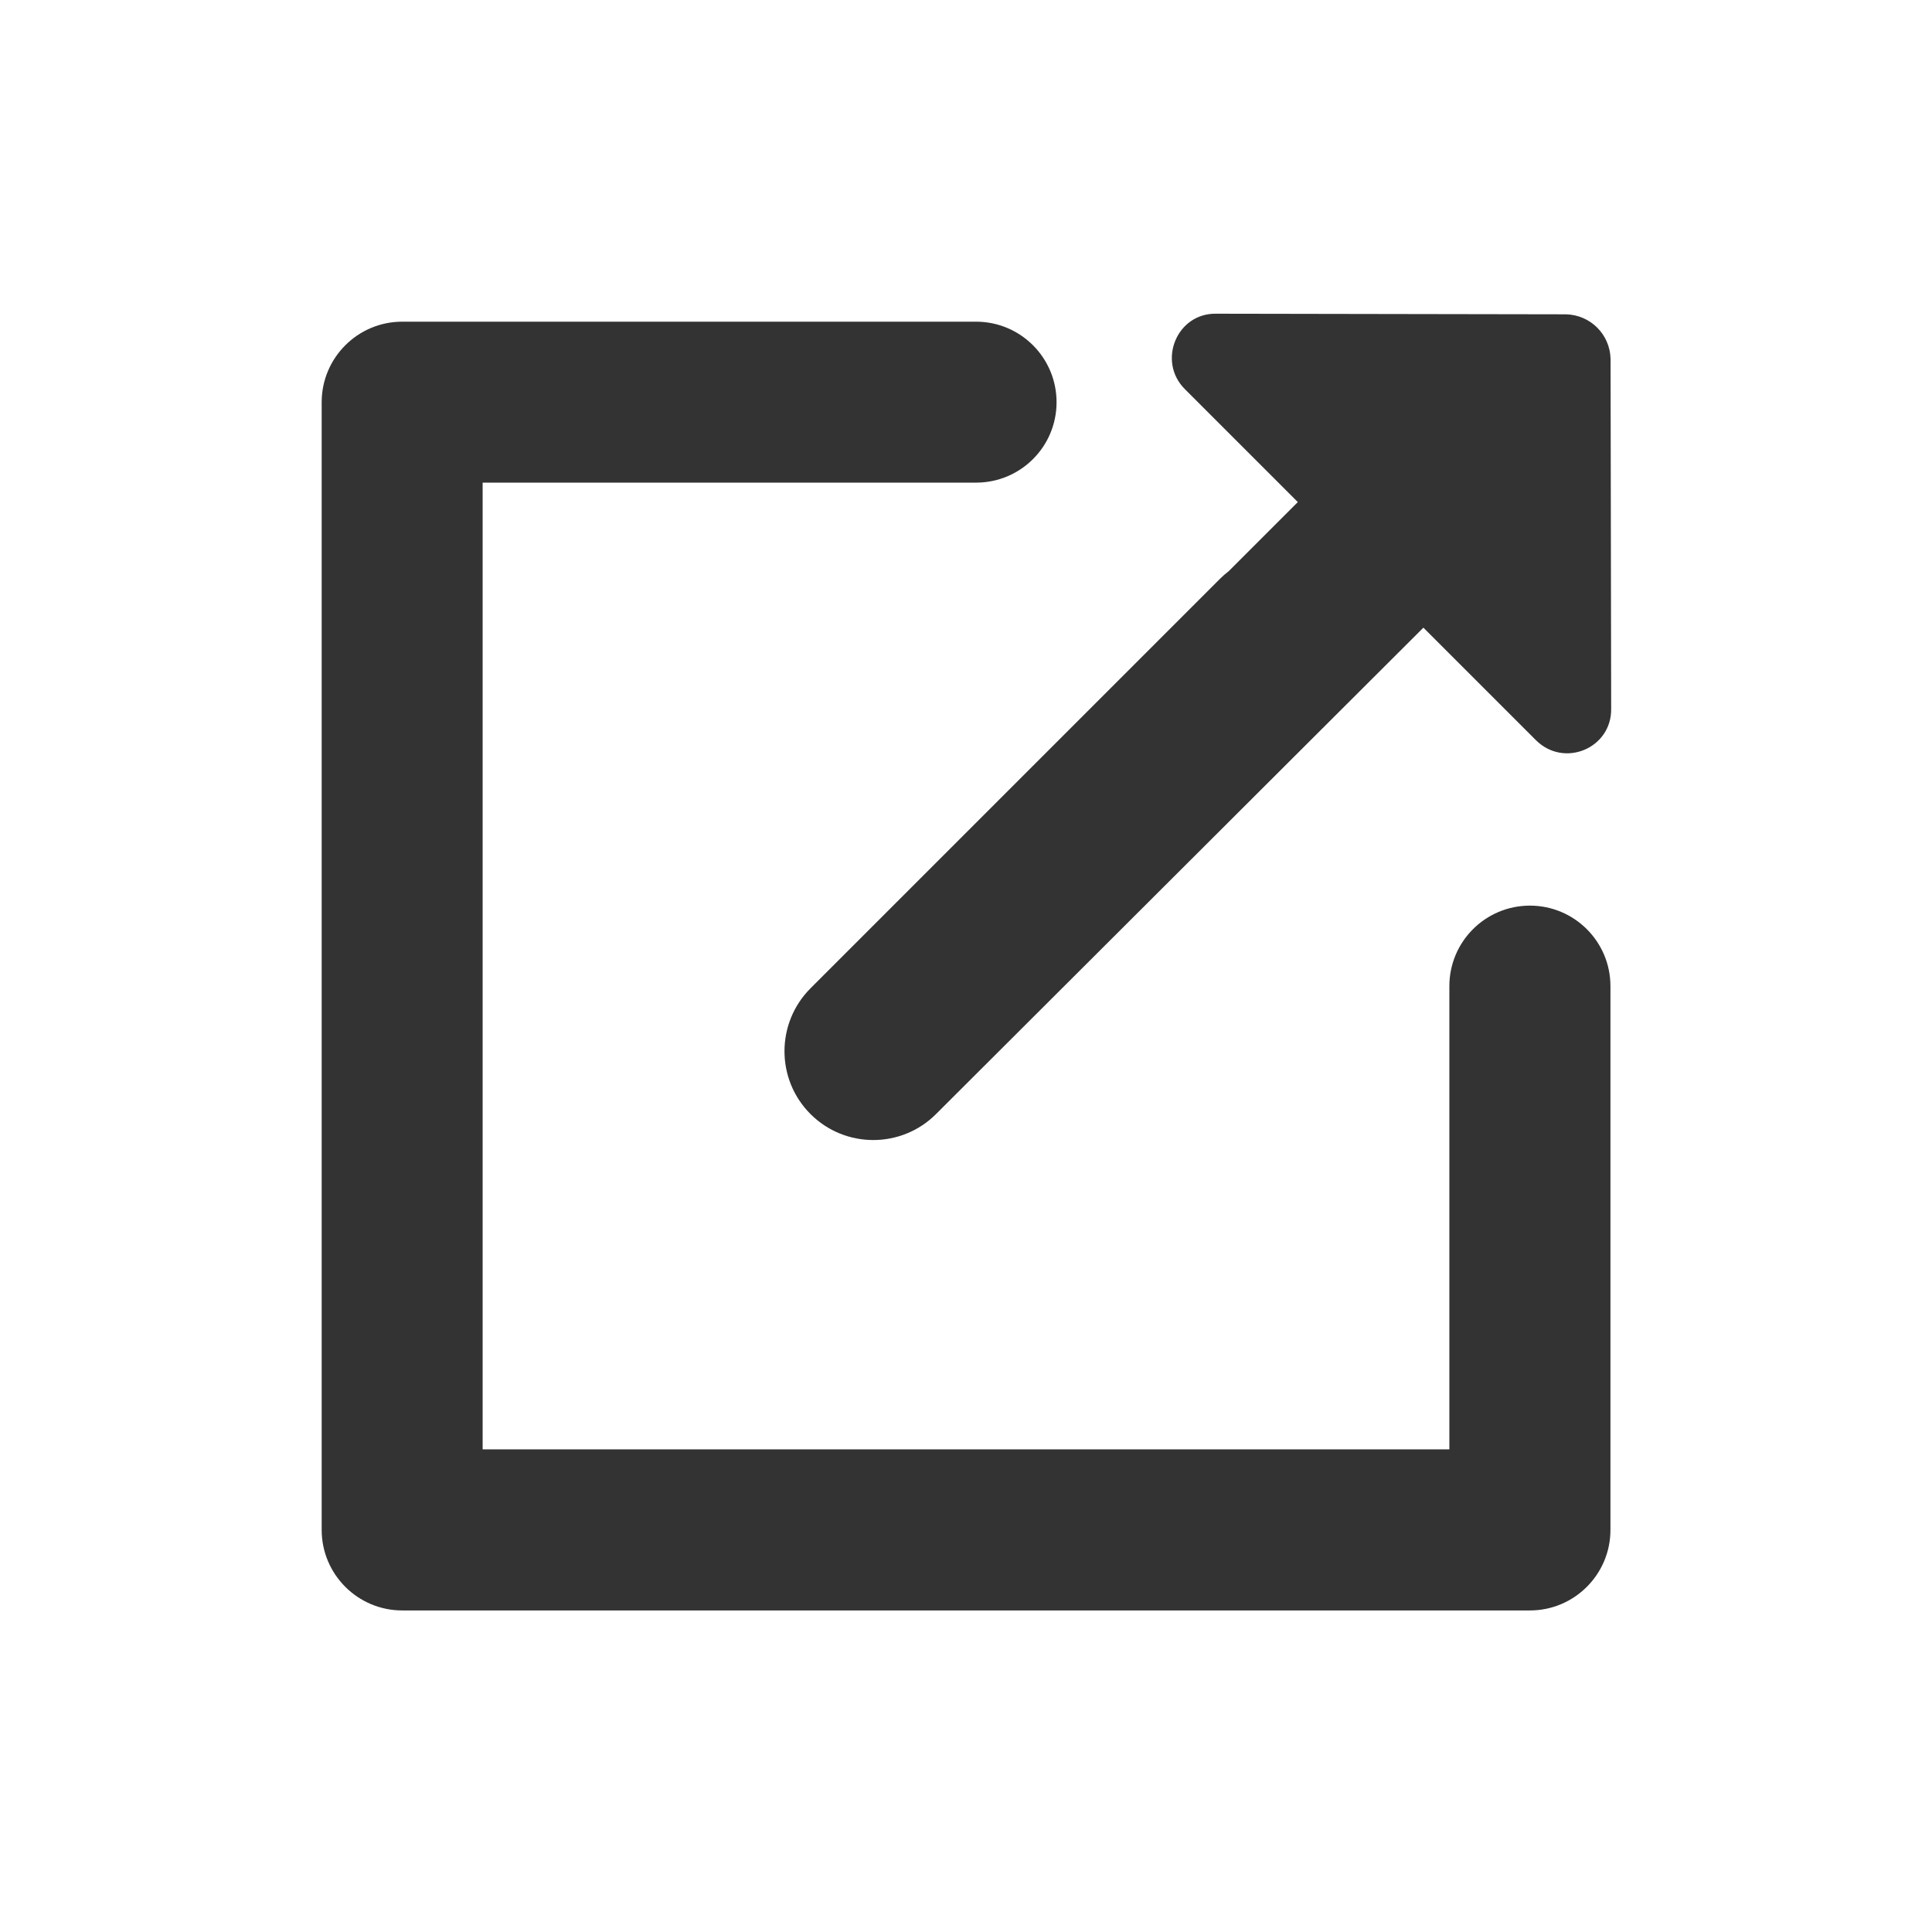 <svg width="16" height="16" viewBox="0 0 16 16" fill="none" xmlns="http://www.w3.org/2000/svg">
<path d="M2.664 3.331C2.664 2.963 2.963 2.664 3.331 2.664H8.083C8.452 2.664 8.75 2.963 8.75 3.331C8.75 3.699 8.452 3.997 8.083 3.997H3.997V12.003H12.003V8.167C12.003 7.798 12.302 7.5 12.67 7.5C13.038 7.5 13.337 7.798 13.337 8.167V12.67C13.337 13.038 13.038 13.337 12.67 13.337H3.331C2.963 13.337 2.664 13.038 2.664 12.67V3.331Z" fill="#333333"/>
<path d="M6.712 8.185L10.105 4.792C10.127 4.77 10.15 4.75 10.175 4.731L10.748 4.158L9.812 3.222C9.583 2.993 9.744 2.592 10.072 2.598L12.969 2.603C13.171 2.608 13.333 2.769 13.338 2.972L13.343 5.869C13.348 6.197 12.953 6.363 12.719 6.129L11.788 5.198L7.752 9.226C7.465 9.513 6.999 9.513 6.712 9.226C6.425 8.939 6.425 8.473 6.712 8.185Z" fill="#333333"/>
</svg>

